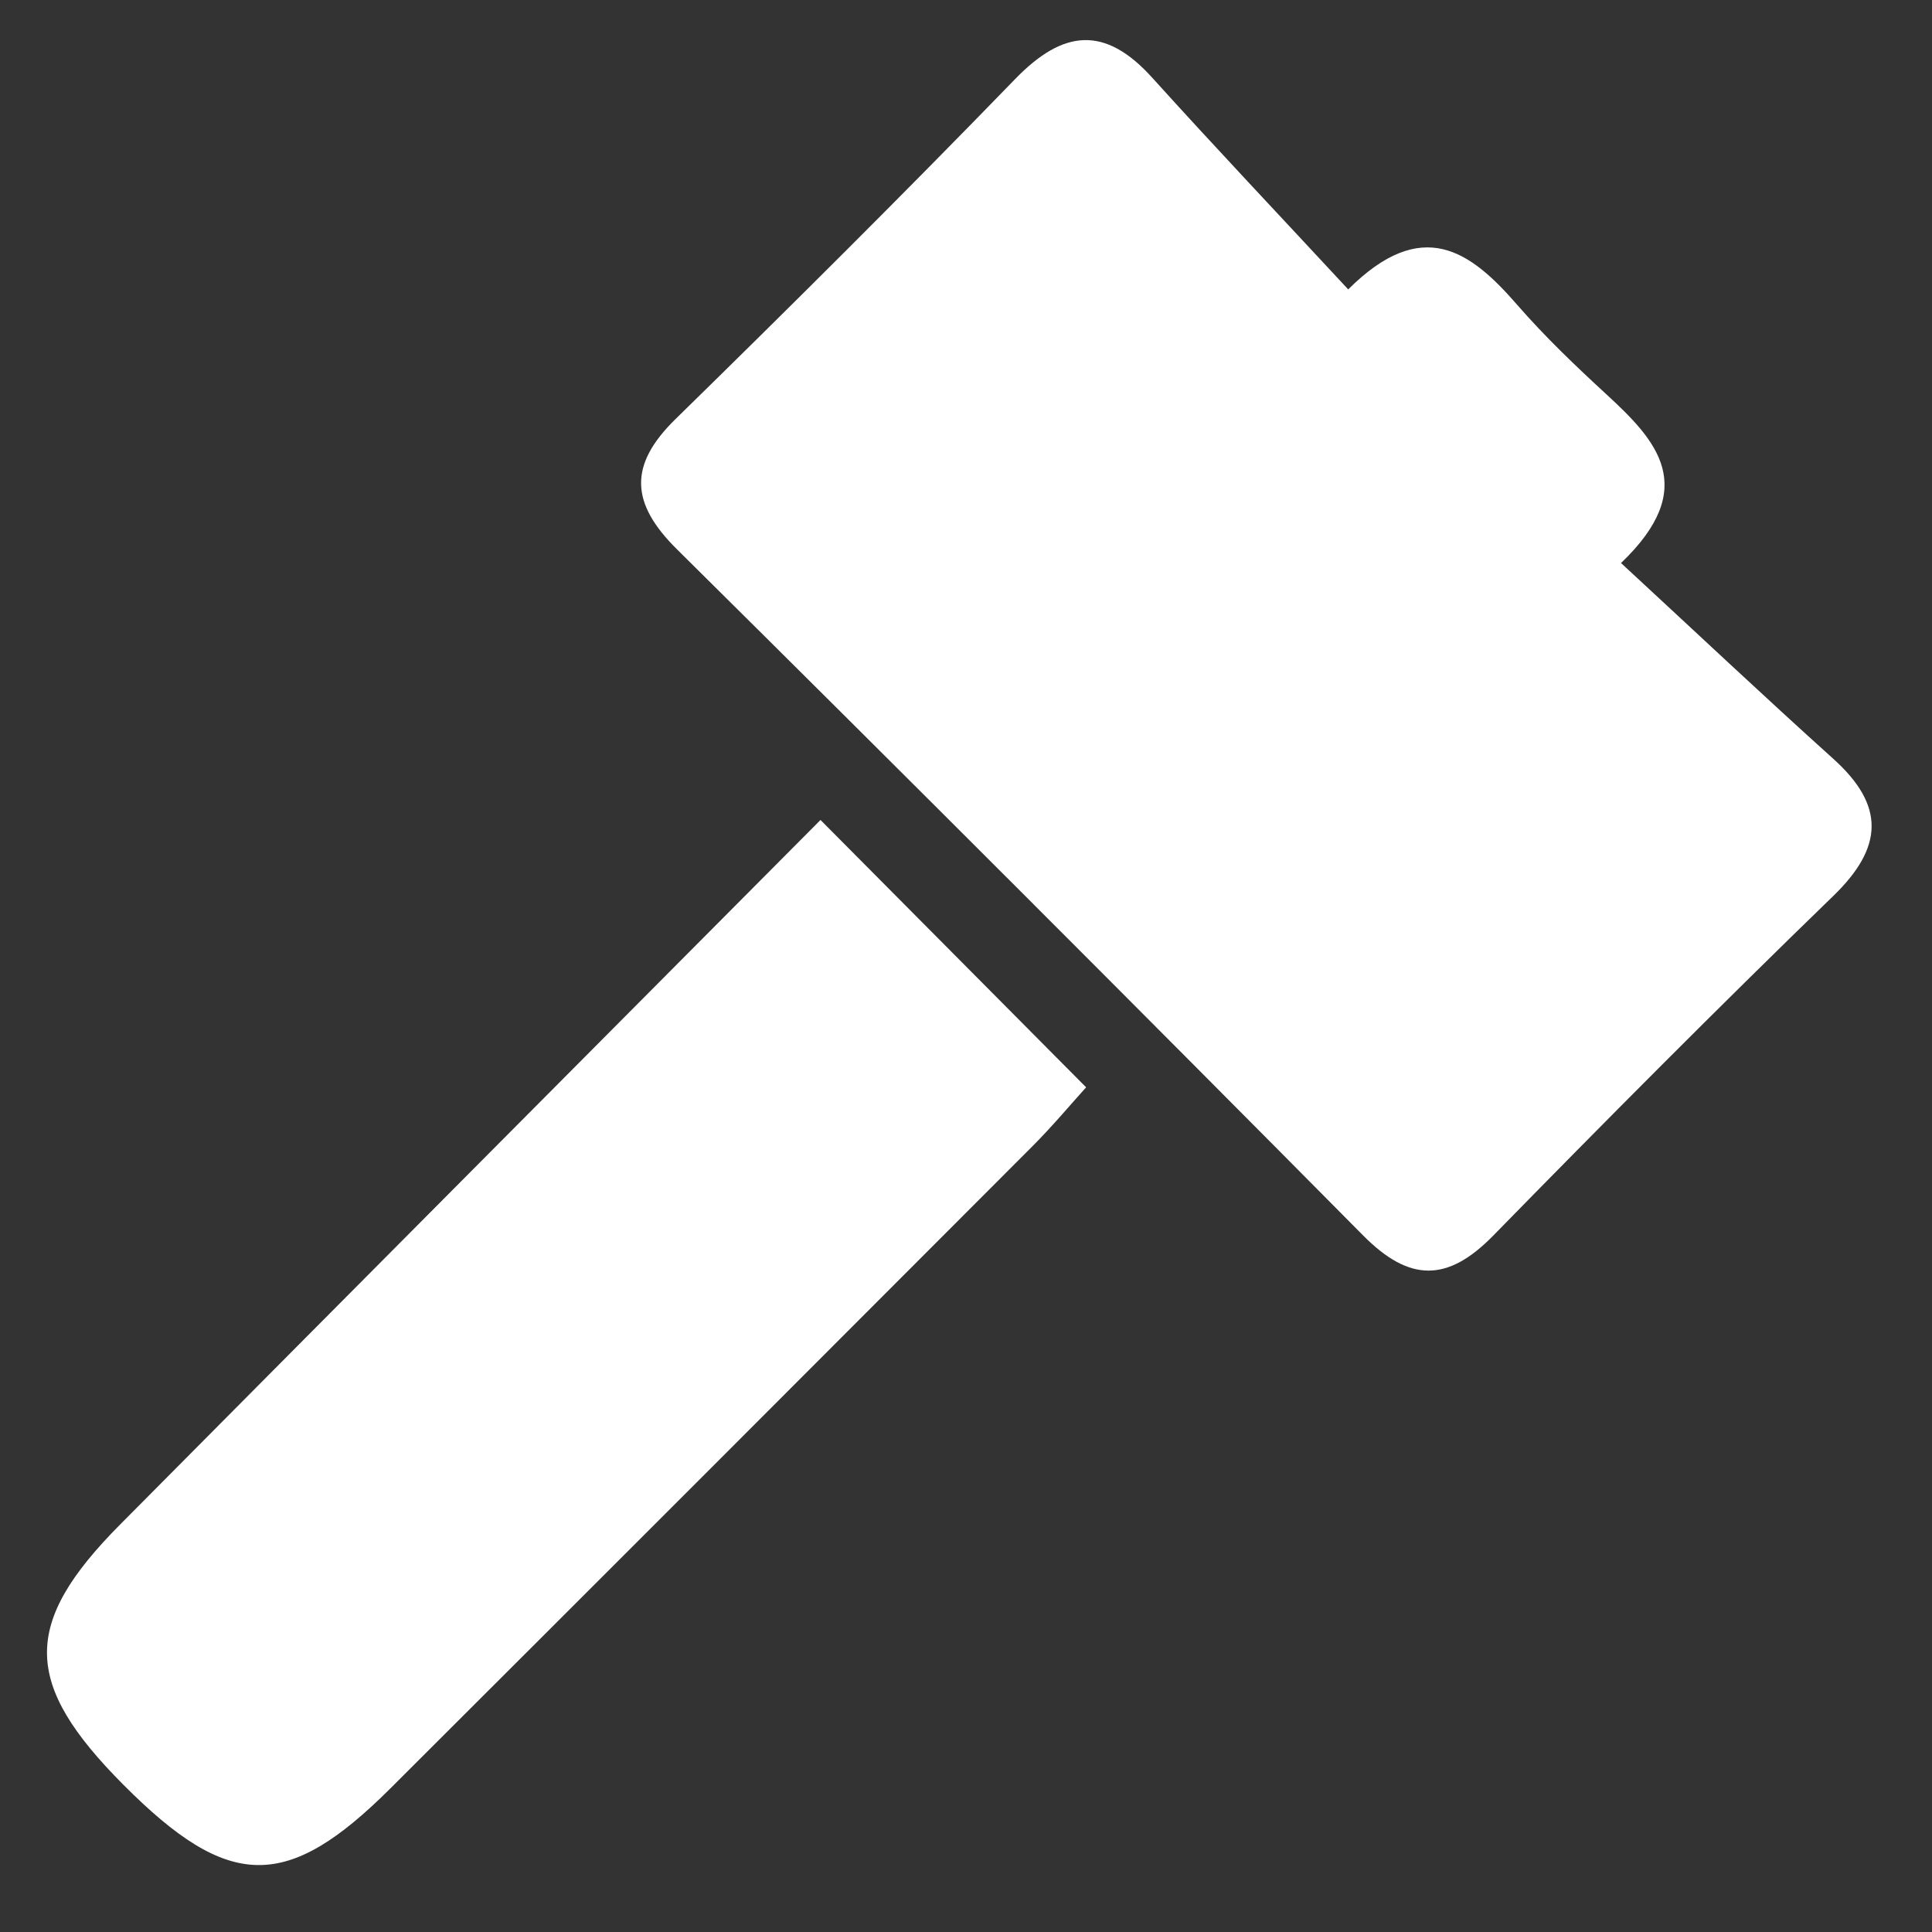 <?xml version="1.0" encoding="iso-8859-1"?>
<!-- Generator: Adobe Illustrator 20.1.0, SVG Export Plug-In . SVG Version: 6.00 Build 0)  -->
<svg version="1.1" id="Layer_4" xmlns="http://www.w3.org/2000/svg" xmlns:xlink="http://www.w3.org/1999/xlink" x="0px" y="0px"
	 viewBox="0 0 288 288" style="enable-background:new 0 0 288 288;" xml:space="preserve">
<rect x="0" y="0" width="288" height="288" fill="#333333" stroke="none"/>
<g>
	<path style="fill:#FFFFFF;" d="M200.976,43.14c11.024-11,18.201-5.735,25.138,2.243c4.131,4.751,8.717,9.138,13.358,13.406
		c7.529,6.924,13.935,13.895,2.172,25.141c11.162,10.316,21.298,19.871,31.648,29.189c7.724,6.954,7.49,13.171,0.009,20.422
		c-17.154,16.627-34.004,33.575-50.71,50.653c-6.808,6.96-12.481,6.95-19.389-0.023c-33.939-34.259-68.039-68.361-102.3-102.299
		c-6.907-6.842-7.243-12.513-0.218-19.388c17.075-16.71,34.022-33.56,50.653-50.711c7.173-7.397,13.385-7.986,20.423-0.19
		C181.099,21.925,190.684,32.046,200.976,43.14z"/>
	<path style="fill:#FFFFFF;" d="M122.312,122.232c13.806,13.896,26.121,26.291,39.595,39.852c-2.228,2.457-4.992,5.771-8.029,8.813
		c-31.86,31.921-63.738,63.824-95.665,95.678c-15.456,15.421-24.096,15.261-39.785-0.489c-15.057-15.116-15.227-24.015-0.522-38.829
		C52.514,192.389,87.174,157.571,122.312,122.232z"/>
</g>
</svg>
